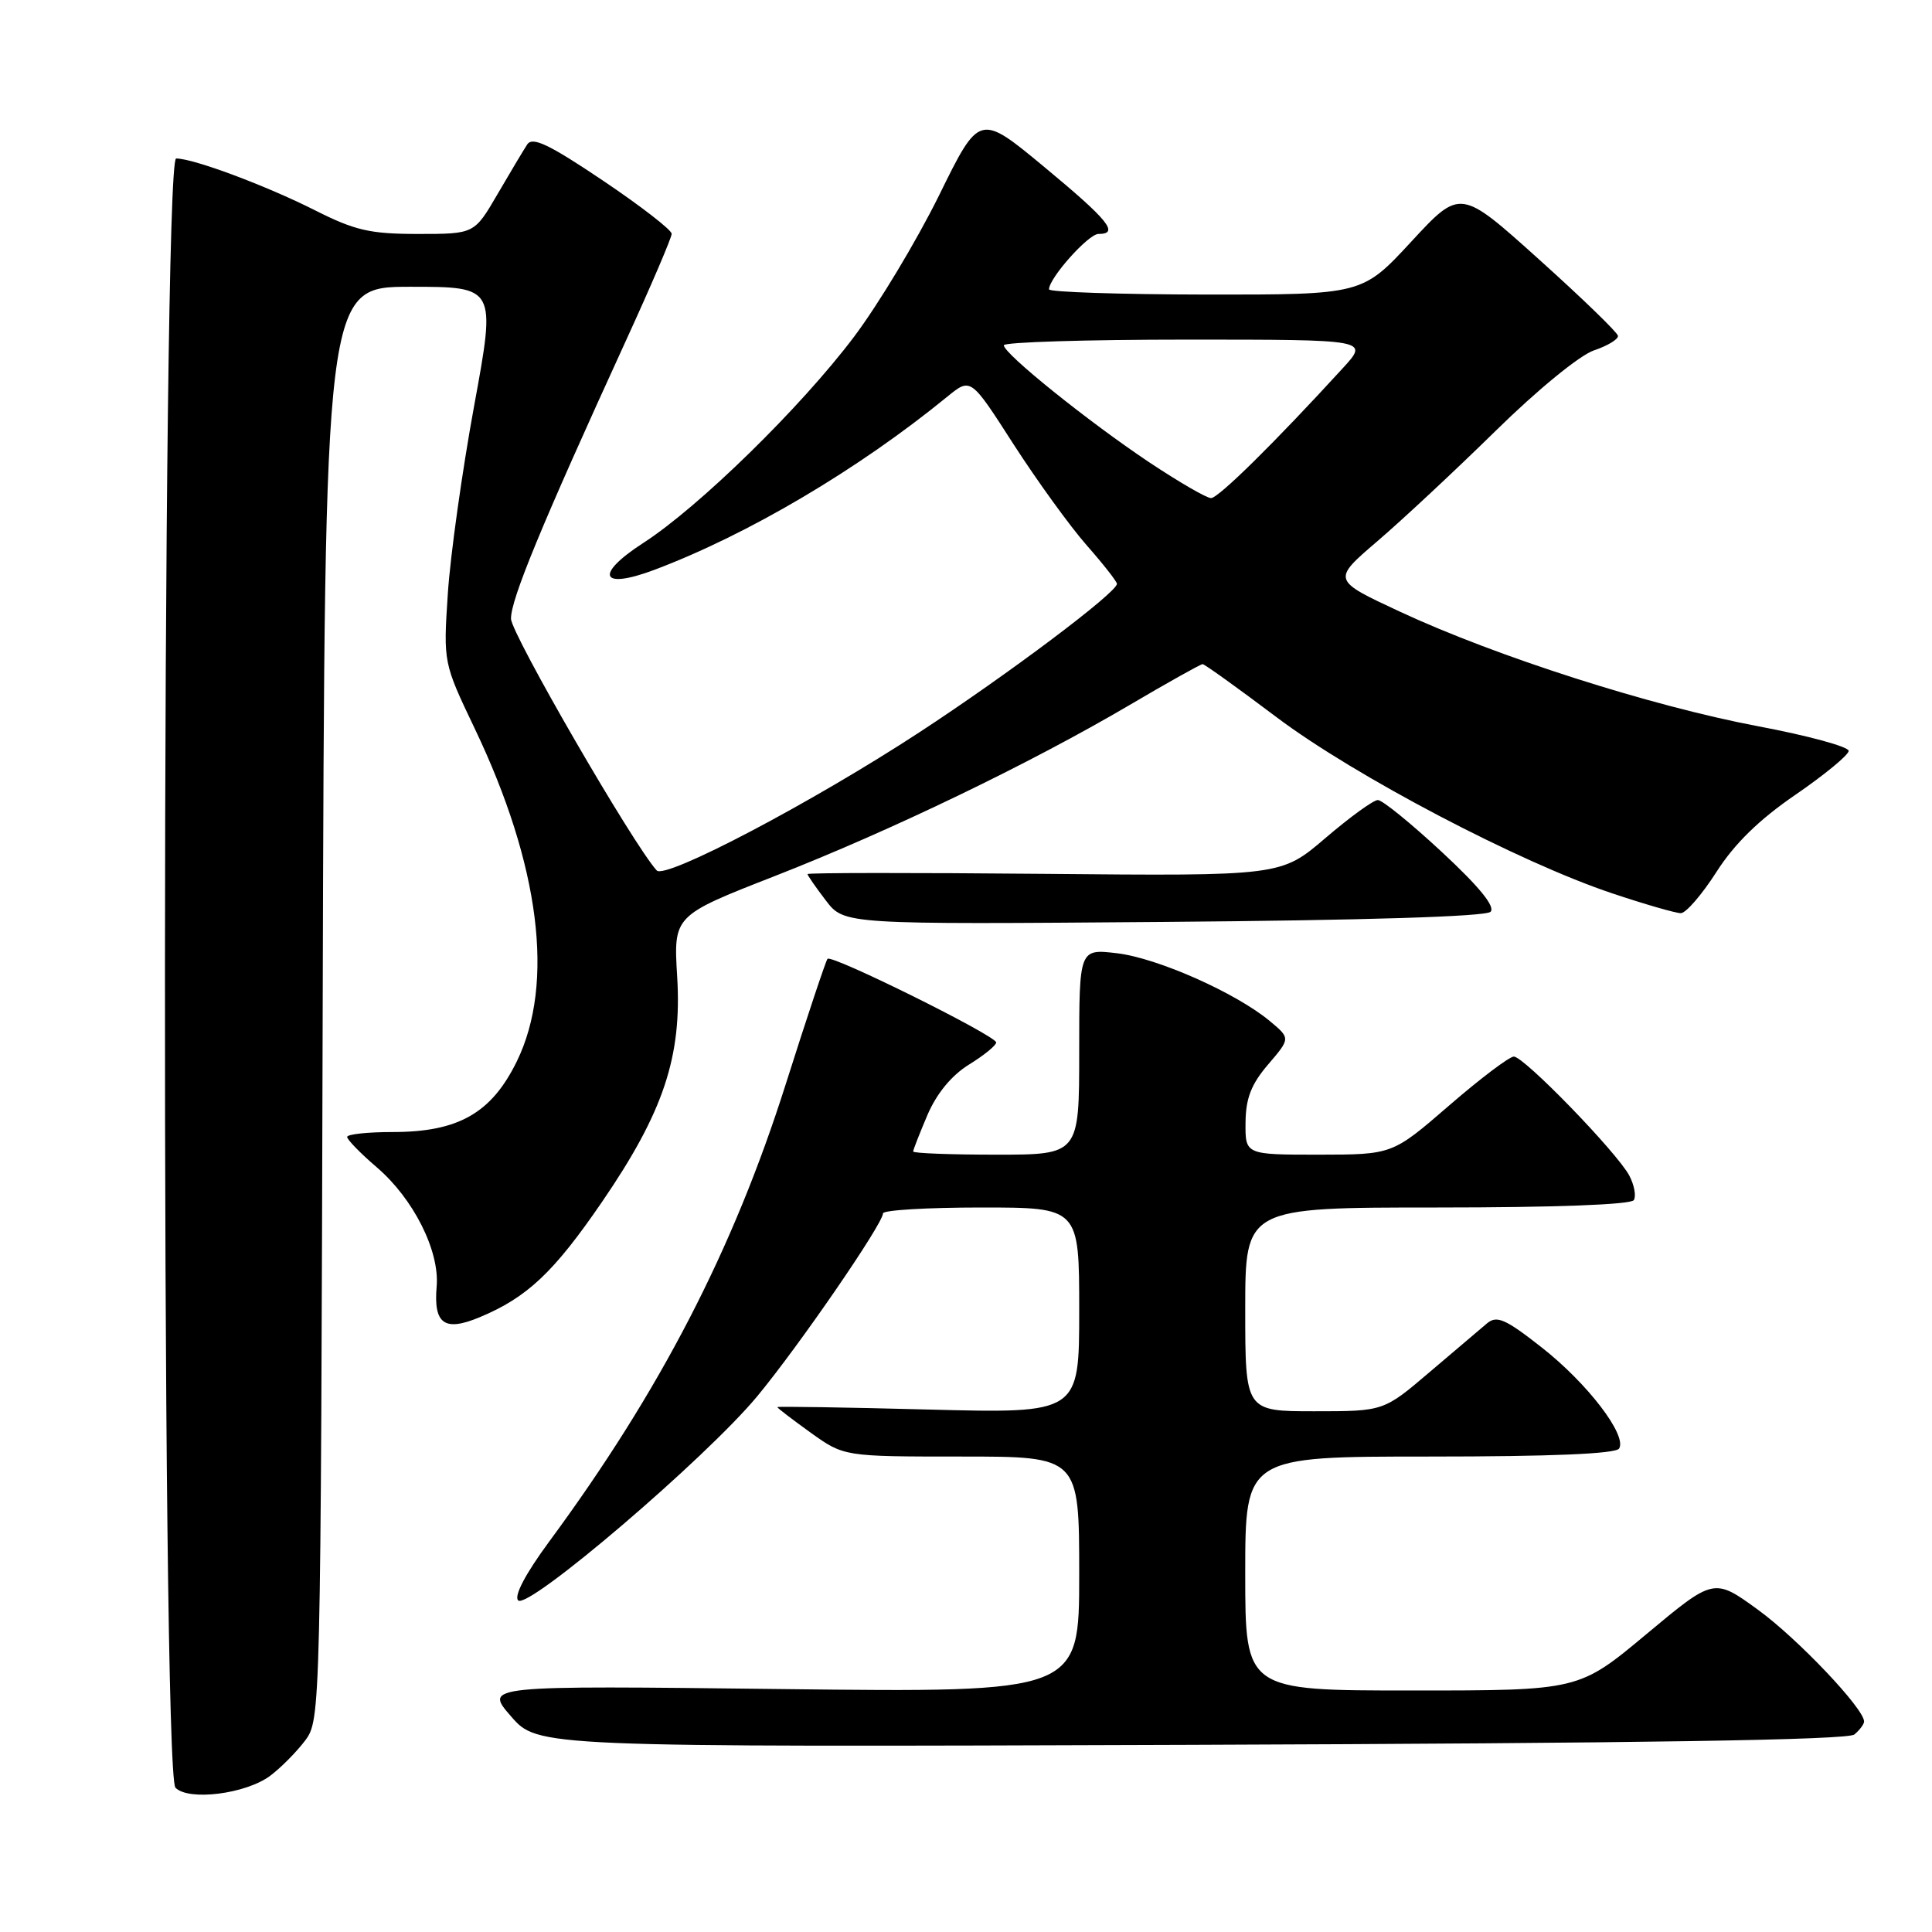 <?xml version="1.0" encoding="UTF-8" standalone="no"?>
<!DOCTYPE svg PUBLIC "-//W3C//DTD SVG 1.1//EN" "http://www.w3.org/Graphics/SVG/1.1/DTD/svg11.dtd" >
<svg xmlns="http://www.w3.org/2000/svg" xmlns:xlink="http://www.w3.org/1999/xlink" version="1.1" viewBox="0 0 256 256">
 <g >
 <path fill="currentColor"
d=" M 35.80 235.30 C 37.22 234.24 39.30 232.13 40.44 230.62 C 42.48 227.88 42.50 227.04 42.76 132.93 C 43.03 38.00 43.03 38.00 54.37 38.00 C 65.72 38.00 65.72 38.00 62.83 53.75 C 61.24 62.41 59.67 73.62 59.34 78.65 C 58.74 87.81 58.74 87.81 62.90 96.53 C 71.55 114.64 73.53 130.31 68.48 140.64 C 65.12 147.50 60.73 150.00 52.04 150.00 C 48.72 150.00 46.00 150.29 46.00 150.65 C 46.00 151.01 47.76 152.82 49.91 154.66 C 54.78 158.82 58.26 165.75 57.86 170.45 C 57.43 175.45 58.89 176.49 63.56 174.54 C 69.86 171.91 73.37 168.60 79.77 159.26 C 87.93 147.34 90.37 140.02 89.73 129.42 C 89.24 121.33 89.24 121.33 102.62 116.10 C 118.04 110.07 136.48 101.18 149.69 93.41 C 154.75 90.43 159.10 88.00 159.35 88.00 C 159.61 88.00 164.02 91.17 169.16 95.04 C 179.48 102.81 201.36 114.29 213.68 118.39 C 217.98 119.83 222.05 121.00 222.72 121.00 C 223.39 121.00 225.51 118.55 227.43 115.55 C 229.83 111.79 233.10 108.60 237.92 105.30 C 241.77 102.66 244.93 100.05 244.96 99.50 C 244.98 98.95 239.55 97.47 232.90 96.22 C 218.73 93.54 198.22 86.98 185.50 81.05 C 176.50 76.86 176.50 76.86 182.50 71.72 C 185.80 68.90 192.87 62.30 198.20 57.07 C 203.73 51.64 209.32 47.07 211.20 46.43 C 213.02 45.82 214.45 44.95 214.39 44.50 C 214.33 44.05 209.61 39.48 203.89 34.34 C 193.50 24.99 193.50 24.99 187.00 32.02 C 180.50 39.05 180.50 39.05 159.75 39.03 C 148.34 39.01 139.00 38.70 139.00 38.34 C 139.00 36.85 144.21 31.00 145.55 31.00 C 148.36 31.00 146.91 29.20 138.39 22.14 C 129.78 15.00 129.78 15.00 124.42 25.91 C 121.46 31.90 116.39 40.35 113.13 44.67 C 106.12 53.97 92.62 67.18 85.23 71.95 C 78.72 76.16 79.56 78.19 86.70 75.51 C 99.08 70.85 113.75 62.19 125.56 52.53 C 128.63 50.03 128.63 50.03 134.30 58.87 C 137.43 63.72 141.79 69.75 143.99 72.25 C 146.20 74.76 148.00 77.06 148.00 77.36 C 148.00 78.51 133.63 89.31 121.83 97.03 C 107.62 106.33 88.14 116.57 87.02 115.34 C 83.94 111.98 67.74 83.99 67.71 81.99 C 67.67 79.46 71.75 69.57 82.91 45.20 C 86.26 37.89 89.00 31.49 89.00 30.98 C 89.00 30.47 84.89 27.29 79.88 23.92 C 72.74 19.12 70.56 18.08 69.86 19.14 C 69.37 19.89 67.59 22.86 65.91 25.75 C 62.85 31.00 62.85 31.00 55.40 31.00 C 49.03 31.00 47.04 30.54 41.73 27.86 C 35.22 24.58 25.64 21.00 23.34 21.00 C 21.43 21.00 21.33 234.91 23.25 236.88 C 24.98 238.67 32.58 237.71 35.80 235.30 Z  M 245.71 229.83 C 246.42 229.24 247.00 228.46 247.00 228.11 C 247.00 226.40 238.20 217.13 232.98 213.33 C 227.11 209.06 227.11 209.06 218.16 216.53 C 209.21 224.00 209.21 224.00 187.10 224.00 C 165.00 224.00 165.00 224.00 165.00 208.50 C 165.00 193.00 165.00 193.00 189.44 193.00 C 205.55 193.00 214.10 192.64 214.54 191.94 C 215.62 190.19 210.35 183.30 204.28 178.54 C 199.47 174.76 198.34 174.27 197.04 175.35 C 196.19 176.06 192.77 178.97 189.42 181.82 C 183.34 187.00 183.34 187.00 174.17 187.00 C 165.00 187.00 165.00 187.00 165.00 173.50 C 165.00 160.00 165.00 160.00 190.44 160.00 C 205.97 160.00 216.12 159.62 216.49 159.02 C 216.82 158.48 216.55 157.02 215.89 155.77 C 214.24 152.68 201.94 140.00 200.59 140.00 C 199.99 140.01 196.12 142.93 192.00 146.50 C 184.50 152.99 184.50 152.99 174.75 153.00 C 165.00 153.00 165.00 153.00 165.04 148.75 C 165.07 145.52 165.79 143.67 168.04 141.04 C 171.00 137.58 171.00 137.58 168.25 135.29 C 163.75 131.55 153.38 126.95 148.01 126.31 C 143.00 125.72 143.00 125.72 143.00 139.36 C 143.00 153.00 143.00 153.00 132.00 153.00 C 125.95 153.00 121.00 152.81 121.00 152.58 C 121.00 152.35 121.86 150.17 122.90 147.72 C 124.13 144.87 126.09 142.49 128.40 141.06 C 130.38 139.84 132.00 138.52 132.00 138.13 C 132.00 137.25 110.21 126.44 109.65 127.05 C 109.43 127.30 106.94 134.75 104.13 143.61 C 97.16 165.60 87.47 184.34 72.74 204.31 C 69.62 208.55 68.08 211.48 68.66 212.06 C 69.96 213.36 93.56 193.20 100.35 185.00 C 105.91 178.28 117.00 162.15 117.00 160.78 C 117.00 160.35 122.85 160.00 130.00 160.00 C 143.00 160.00 143.00 160.00 143.00 173.64 C 143.00 187.29 143.00 187.29 123.00 186.77 C 112.00 186.48 103.00 186.34 103.00 186.45 C 103.00 186.57 104.99 188.09 107.41 189.83 C 111.83 193.00 111.83 193.00 127.41 193.00 C 143.00 193.00 143.00 193.00 143.00 208.63 C 143.00 224.27 143.00 224.27 103.58 223.81 C 64.16 223.34 64.16 223.34 67.71 227.42 C 71.25 231.50 71.25 231.50 157.84 231.20 C 217.49 230.99 244.82 230.56 245.71 229.83 Z  M 197.50 120.82 C 198.17 120.15 196.03 117.52 191.07 112.91 C 186.98 109.11 183.16 106.00 182.57 106.01 C 181.98 106.01 178.86 108.28 175.62 111.05 C 169.74 116.08 169.74 116.08 138.37 115.79 C 121.12 115.63 107.00 115.64 107.00 115.82 C 107.00 115.99 108.09 117.57 109.43 119.32 C 111.86 122.50 111.86 122.50 154.18 122.16 C 180.74 121.95 196.87 121.45 197.50 120.82 Z  M 152.27 61.25 C 144.17 55.84 133.02 46.87 133.01 45.75 C 133.00 45.34 143.89 45.00 157.20 45.00 C 181.39 45.00 181.39 45.00 177.96 48.75 C 168.94 58.61 161.45 66.00 160.47 66.00 C 159.88 66.00 156.19 63.86 152.27 61.25 Z "/>
</g>
</svg>